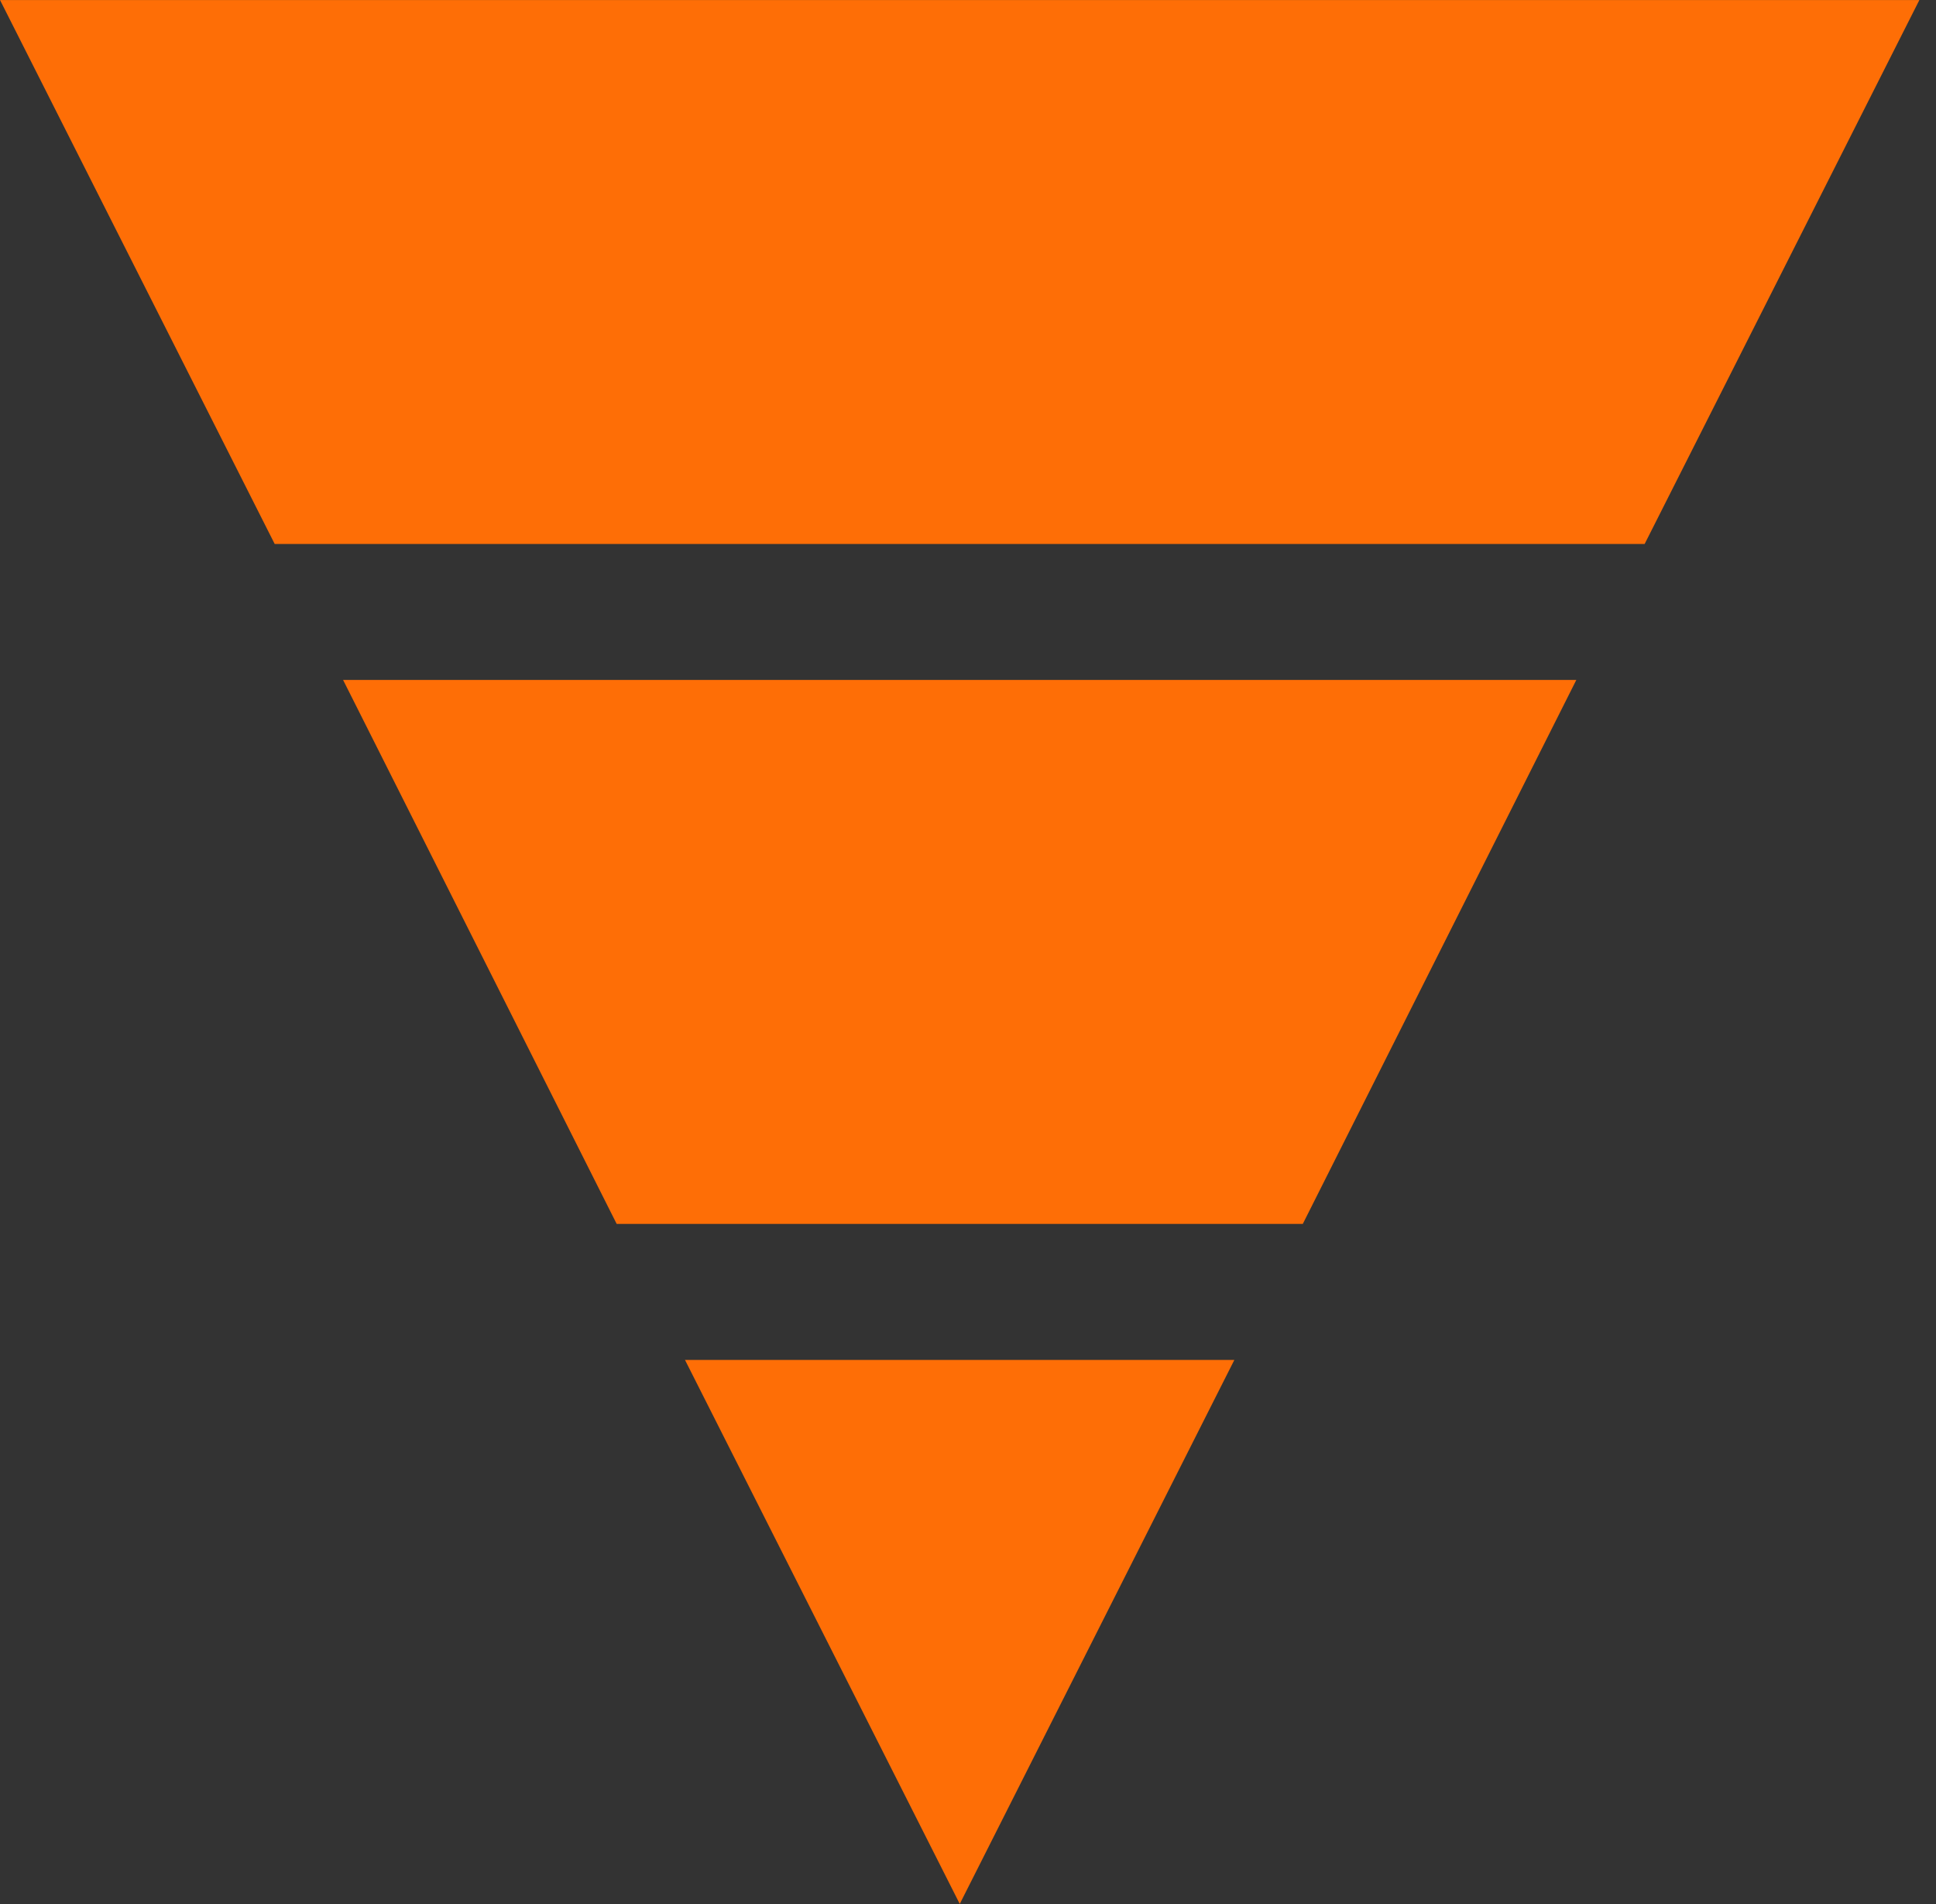 <svg width="61" height="60" viewBox="0 0 61 60" fill="none" xmlns="http://www.w3.org/2000/svg">
<rect x="0" y="0" width="61" height="60" fill="#333333" stroke="none"/>
<path d="M28.627 47.189L30.239 50.381L31.85 47.189H28.627Z" fill="#FEFEF6" stroke="#FE6E06" stroke-width="8.668"/>
<path d="M53.432 4.335H7.044L11.322 12.808H49.153L53.432 4.335Z" fill="#FEFEF6" stroke="#FE6E06" stroke-width="8.668"/>
<path d="M22.102 34.234H38.377L42.637 25.761H17.841L22.102 34.234Z" fill="#FEFEF6" stroke="#FE6E06" stroke-width="8.668"/>
</svg>
